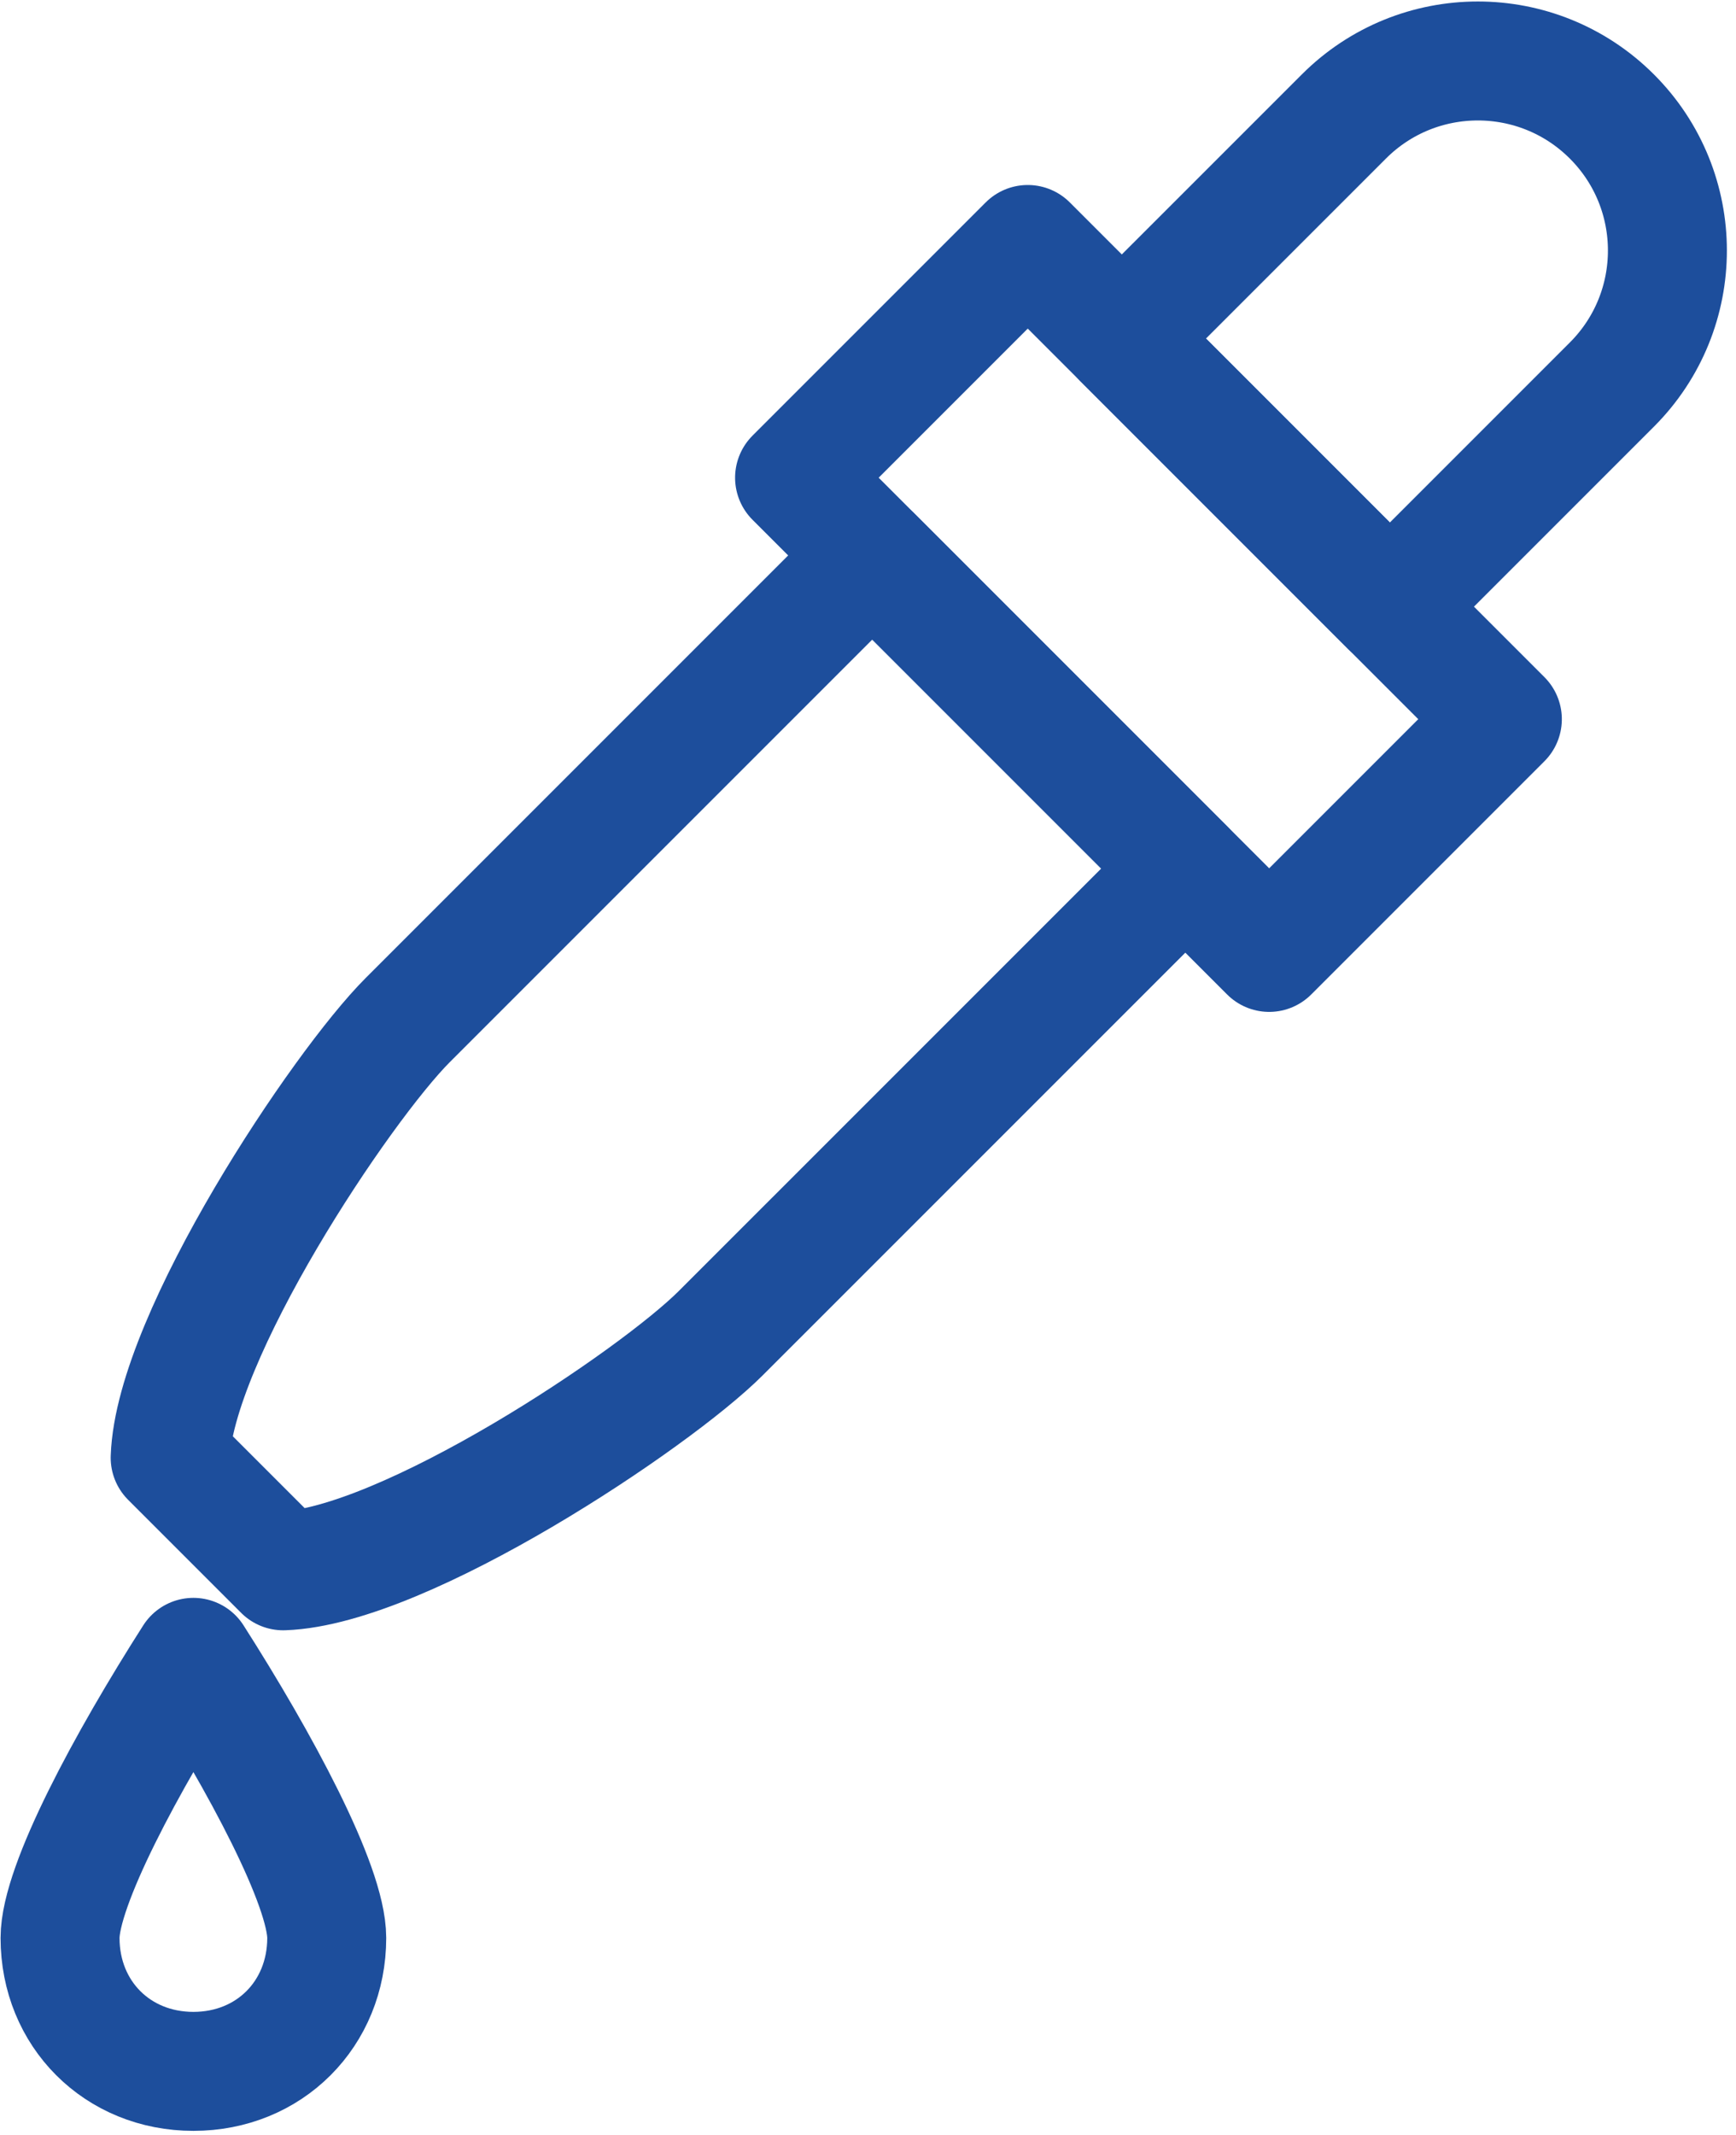 <?xml version="1.0" encoding="UTF-8" standalone="no"?>
<!DOCTYPE svg PUBLIC "-//W3C//DTD SVG 1.1//EN" "http://www.w3.org/Graphics/SVG/1.1/DTD/svg11.dtd">
<svg width="100%" height="100%" viewBox="0 0 135 166" version="1.1" xmlns="http://www.w3.org/2000/svg" xmlns:xlink="http://www.w3.org/1999/xlink" xml:space="preserve" xmlns:serif="http://www.serif.com/" style="fill-rule:evenodd;clip-rule:evenodd;stroke-linecap:round;stroke-linejoin:round;stroke-miterlimit:10;">
    <g transform="matrix(0.75,0,0,0.75,0,0)">
        <g id="Olis" transform="matrix(4.167,0,0,4.167,-619.332,-1791.12)">
            <g transform="matrix(-1,0,0,1,153.44,481.366)">
                <path d="M0,-10.3C1.652,-7.714 3.318,-4.628 3.318,-3.318C3.316,-1.427 1.889,0 0,0C-1.889,0 -3.316,-1.427 -3.318,-3.319C-3.316,-4.63 -1.652,-7.714 0,-10.3Z" style="fill:none;fill-rule:nonzero;stroke:rgb(29,78,156);stroke-width:2.96px;"/>
            </g>
            <g transform="matrix(-0.707,0.707,0.707,0.707,168.854,448.827)">
                <rect x="-12.912" y="-5.349" width="8.207" height="16.704" style="fill:none;stroke:rgb(29,78,156);stroke-width:2.96px;"/>
            </g>
            <g transform="matrix(1,0,0,1,188.736,436.415)">
                <path d="M0,2.987L-5.524,8.511L-12.193,1.841L-6.669,-3.682C-4.828,-5.524 -1.842,-5.524 0,-3.682C1.842,-1.841 1.842,1.145 0,2.987Z" style="fill:none;fill-rule:nonzero;stroke:rgb(29,78,156);stroke-width:2.96px;"/>
            </g>
            <g transform="matrix(1,0,0,1,158.775,457.357)">
                <path d="M0,-2.147C-1.654,-0.493 -5.809,5.729 -5.913,8.743L-3.1,11.556C-0.086,11.452 6.135,7.297 7.789,5.642L19.346,-5.914L11.556,-13.703L0,-2.147Z" style="fill:none;fill-rule:nonzero;stroke:rgb(29,78,156);stroke-width:2.96px;"/>
            </g>
        </g>
    </g>
</svg>
